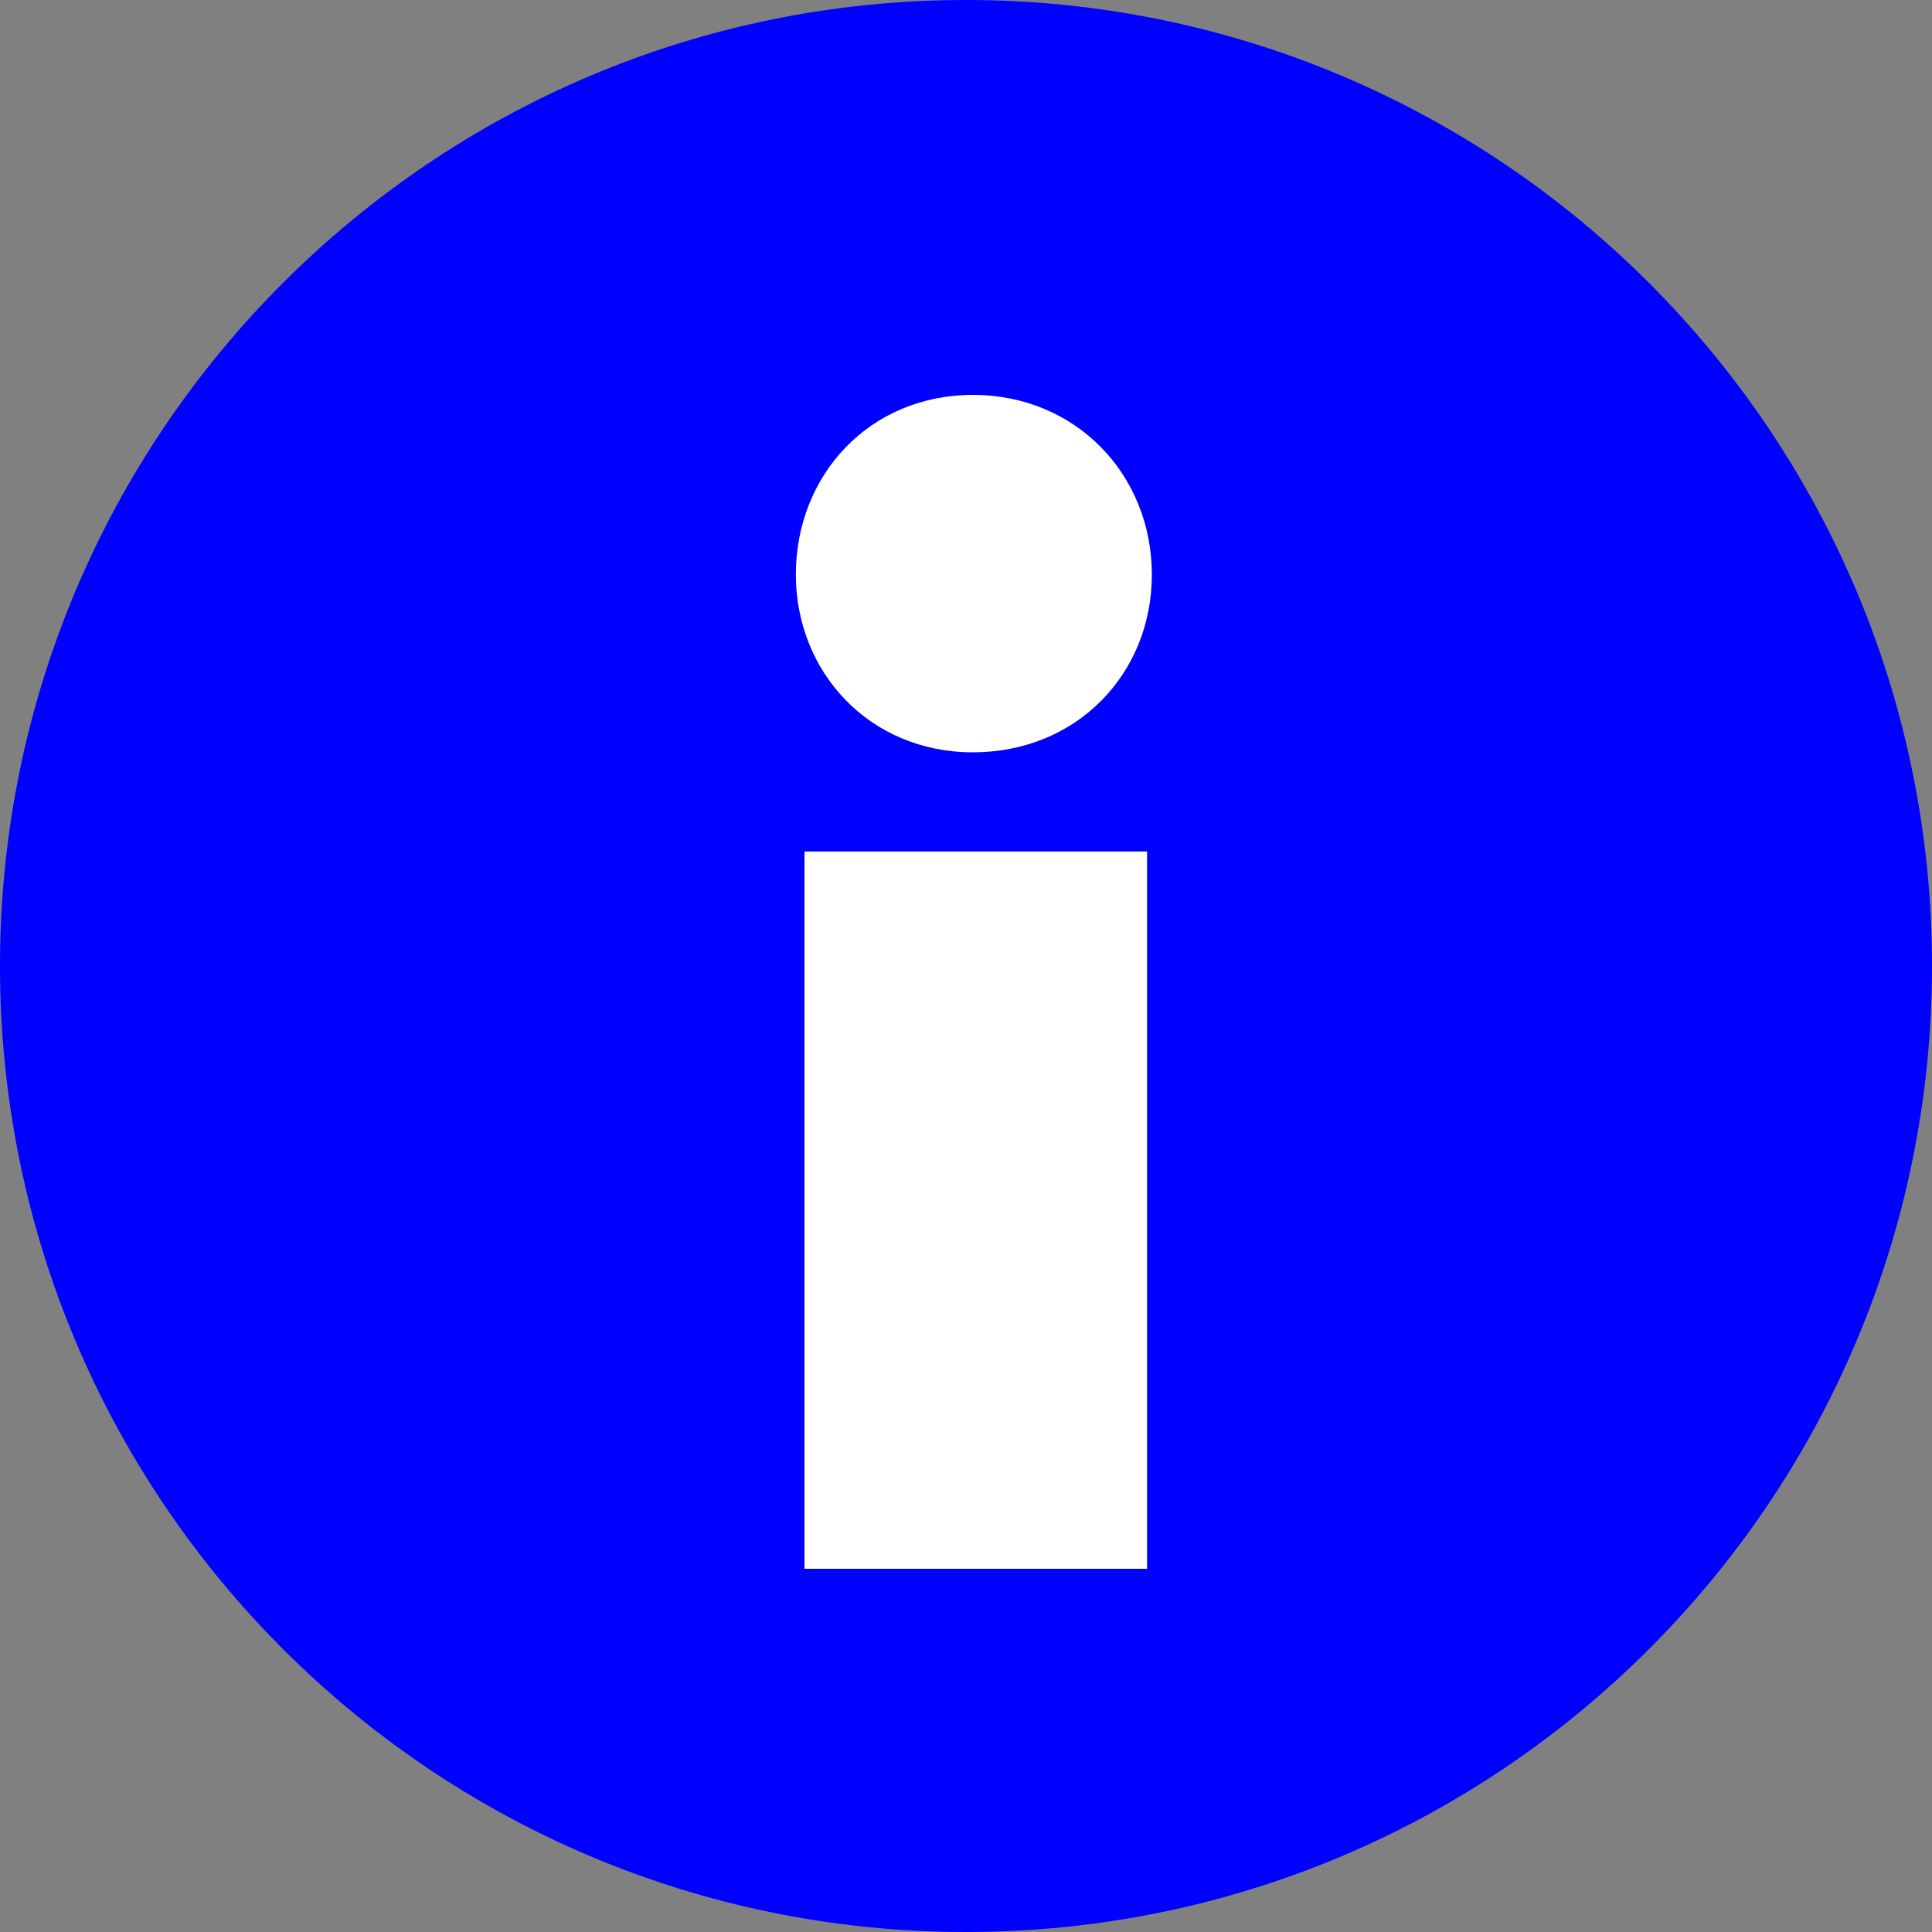 <svg width="15" height="15" viewBox="0 0 15 15" fill="none" xmlns="http://www.w3.org/2000/svg">
<rect x="0" y="0" width="15" height="15" fill="#808080" stroke="none"/>
<path d="M7.5 15C11.642 15 15 11.642 15 7.5C15 3.358 11.642 0 7.5 0C3.358 0 0 3.358 0 7.5C0 11.642 3.358 15 7.5 15Z" fill="#0000FF"/>
<path d="M6.179 4.461C6.179 3.689 6.75 3.066 7.554 3.066C8.358 3.066 8.943 3.69 8.943 4.461C8.943 5.233 8.358 5.841 7.554 5.841C6.75 5.841 6.179 5.218 6.179 4.461ZM6.246 12.18V6.611H8.906V12.18H6.246Z" fill="white"/>
</svg>
